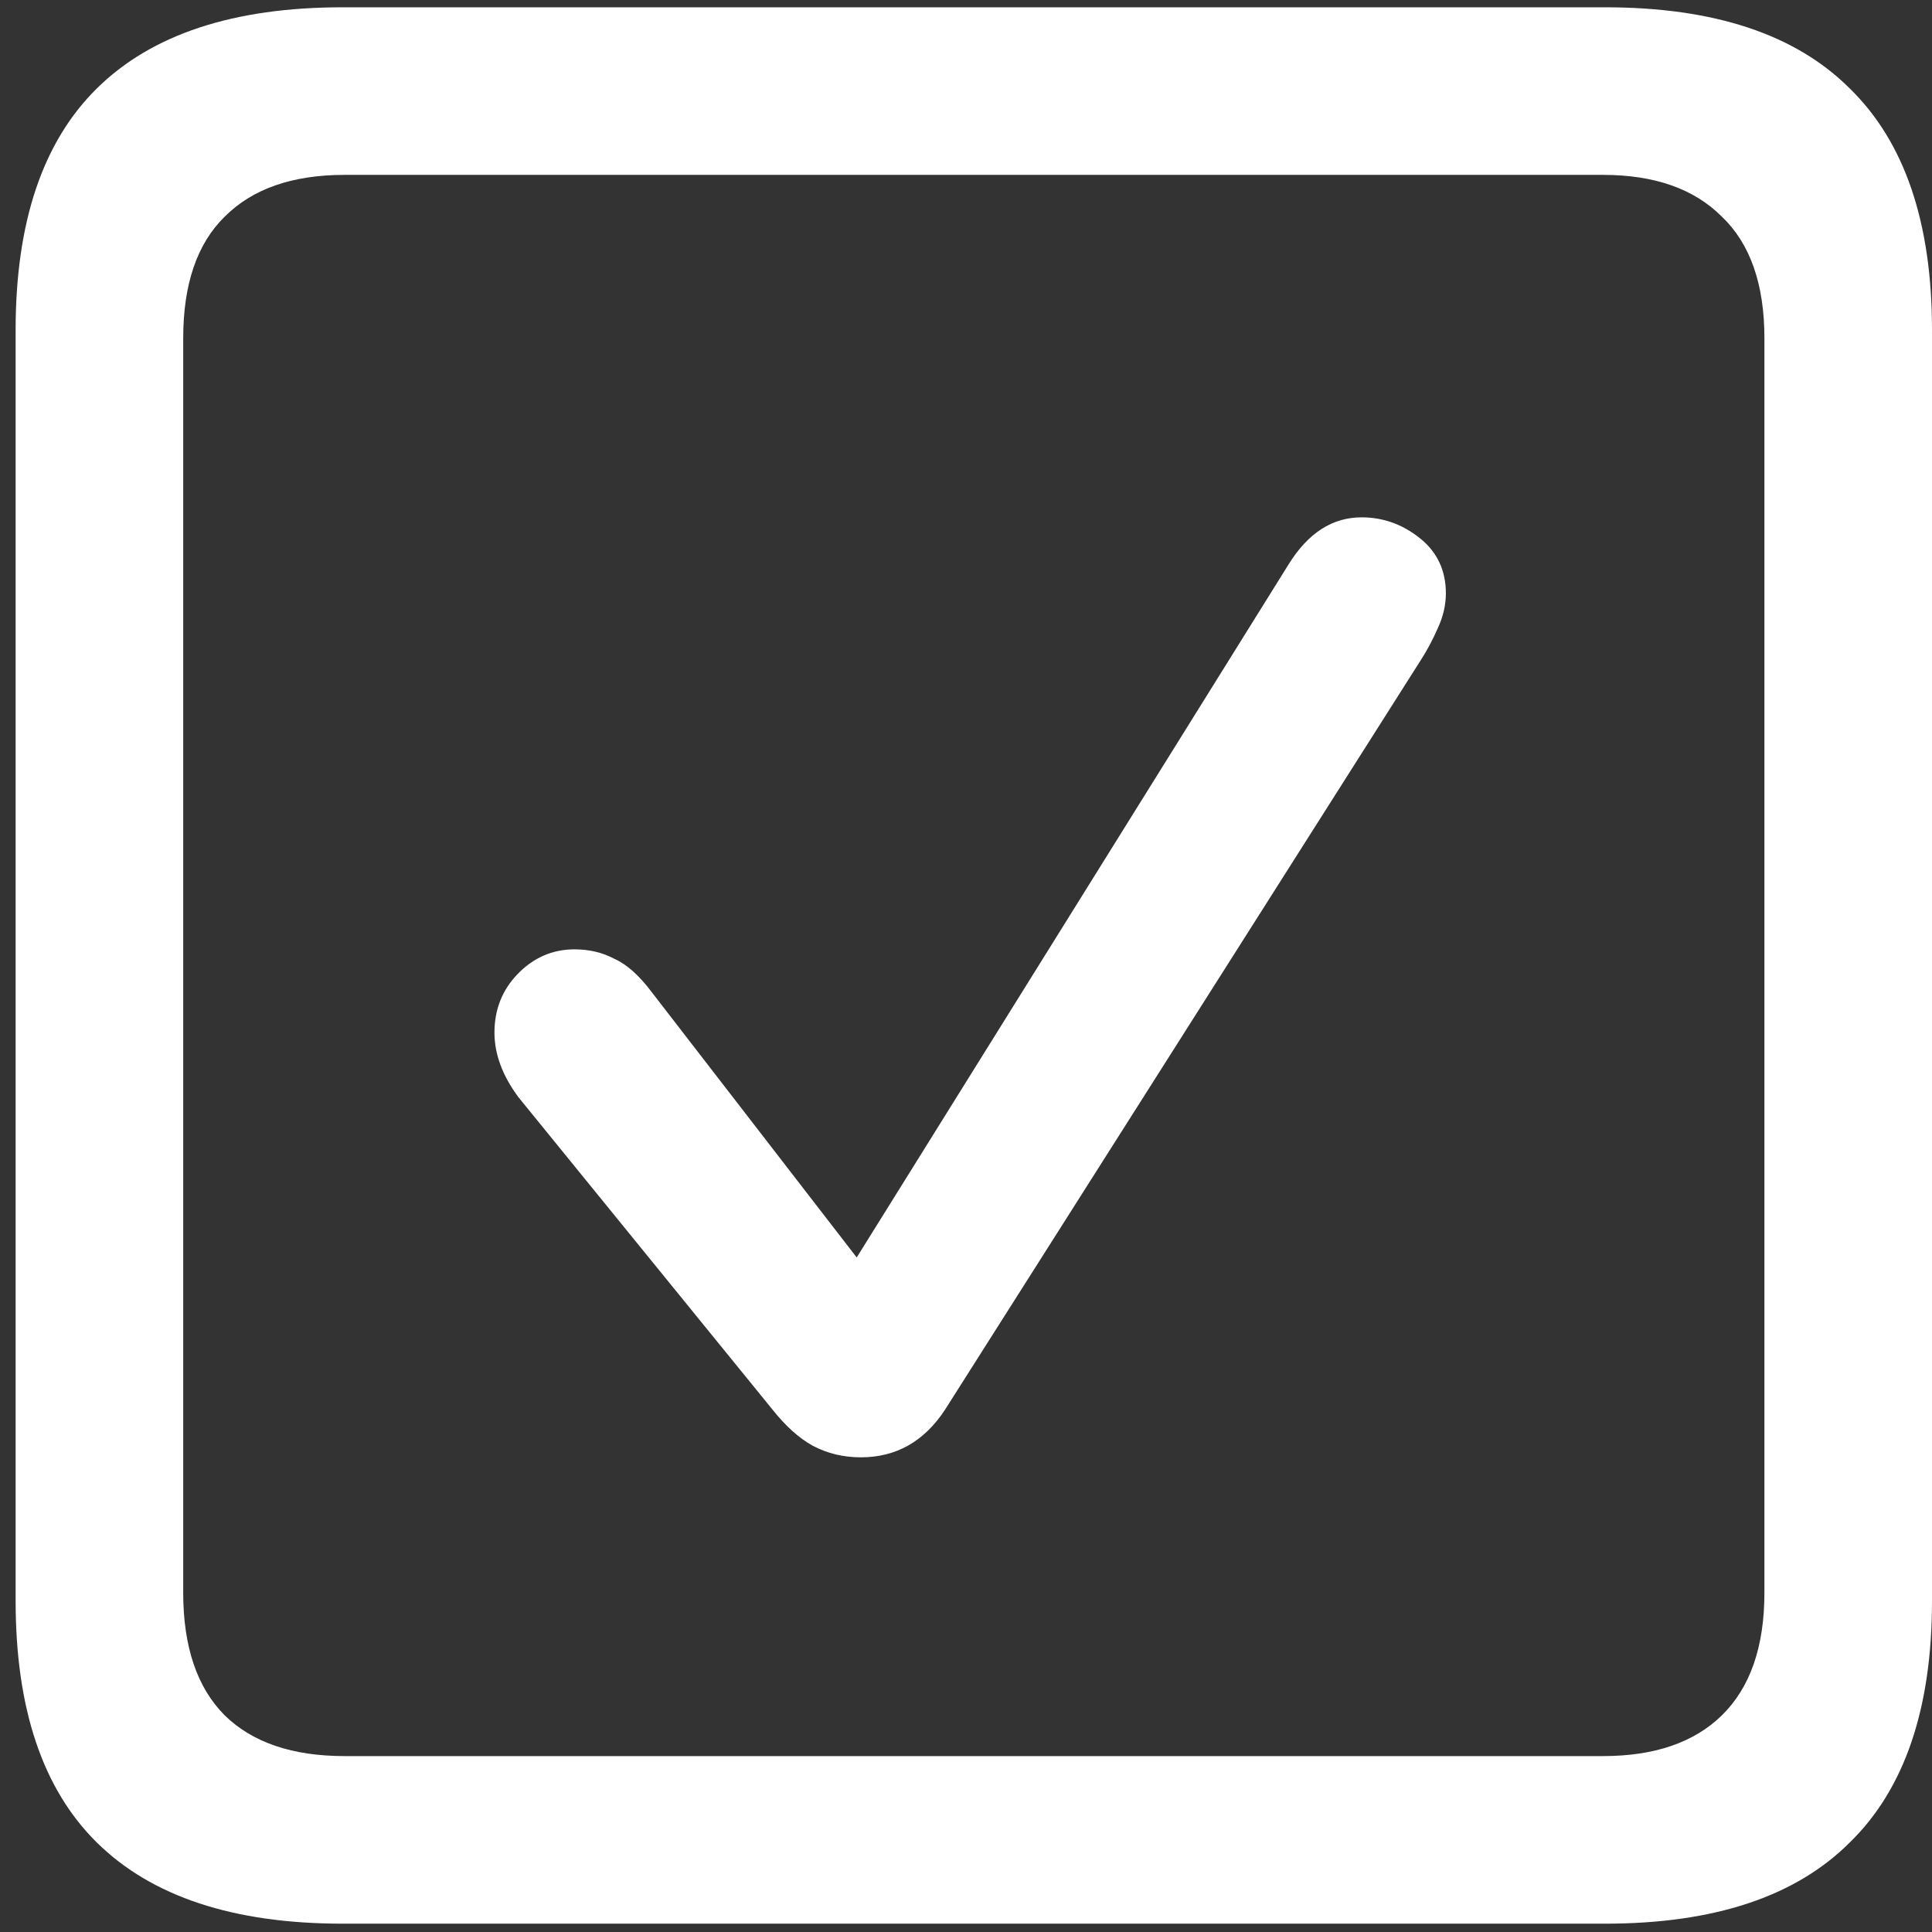 <svg width="116" height="116" viewBox="0 0 116 116" fill="none" xmlns="http://www.w3.org/2000/svg">
<rect x="0" y="0" width="116" height="116" fill="#333333" stroke="none"/>
<path d="M20.562 115.5H96.375C102.917 115.5 107.812 113.875 111.062 110.625C114.354 107.417 116 102.583 116 96.125V19.812C116 13.354 114.354 8.521 111.062 5.312C107.812 2.062 102.917 0.438 96.375 0.438H20.562C14.021 0.438 9.104 2.062 5.812 5.312C2.562 8.521 0.938 13.354 0.938 19.812V96.125C0.938 102.583 2.562 107.417 5.812 110.625C9.104 113.875 14.021 115.5 20.562 115.5ZM20.688 105.438C17.562 105.438 15.167 104.625 13.5 103C11.833 101.333 11 98.875 11 95.625V20.312C11 17.062 11.833 14.625 13.5 13C15.167 11.333 17.562 10.5 20.688 10.5H96.25C99.333 10.5 101.708 11.333 103.375 13C105.083 14.625 105.938 17.062 105.938 20.312V95.625C105.938 98.875 105.083 101.333 103.375 103C101.708 104.625 99.333 105.438 96.25 105.438H20.688ZM51.688 87.5C53.812 87.5 55.5 86.542 56.75 84.625L85.312 39.625C85.688 39.042 86.021 38.417 86.312 37.75C86.646 37.042 86.812 36.333 86.812 35.625C86.812 34.25 86.292 33.146 85.25 32.312C84.208 31.479 83.042 31.062 81.75 31.062C80 31.062 78.542 32 77.375 33.875L51.438 75.5L39.125 59.562C38.375 58.562 37.625 57.896 36.875 57.562C36.167 57.188 35.375 57 34.5 57C33.167 57 32.021 57.5 31.062 58.5C30.146 59.458 29.688 60.625 29.688 62C29.688 63.292 30.167 64.583 31.125 65.875L46.375 84.625C47.167 85.625 47.979 86.354 48.812 86.812C49.688 87.271 50.646 87.5 51.688 87.5Z" fill="white"/>
</svg>
